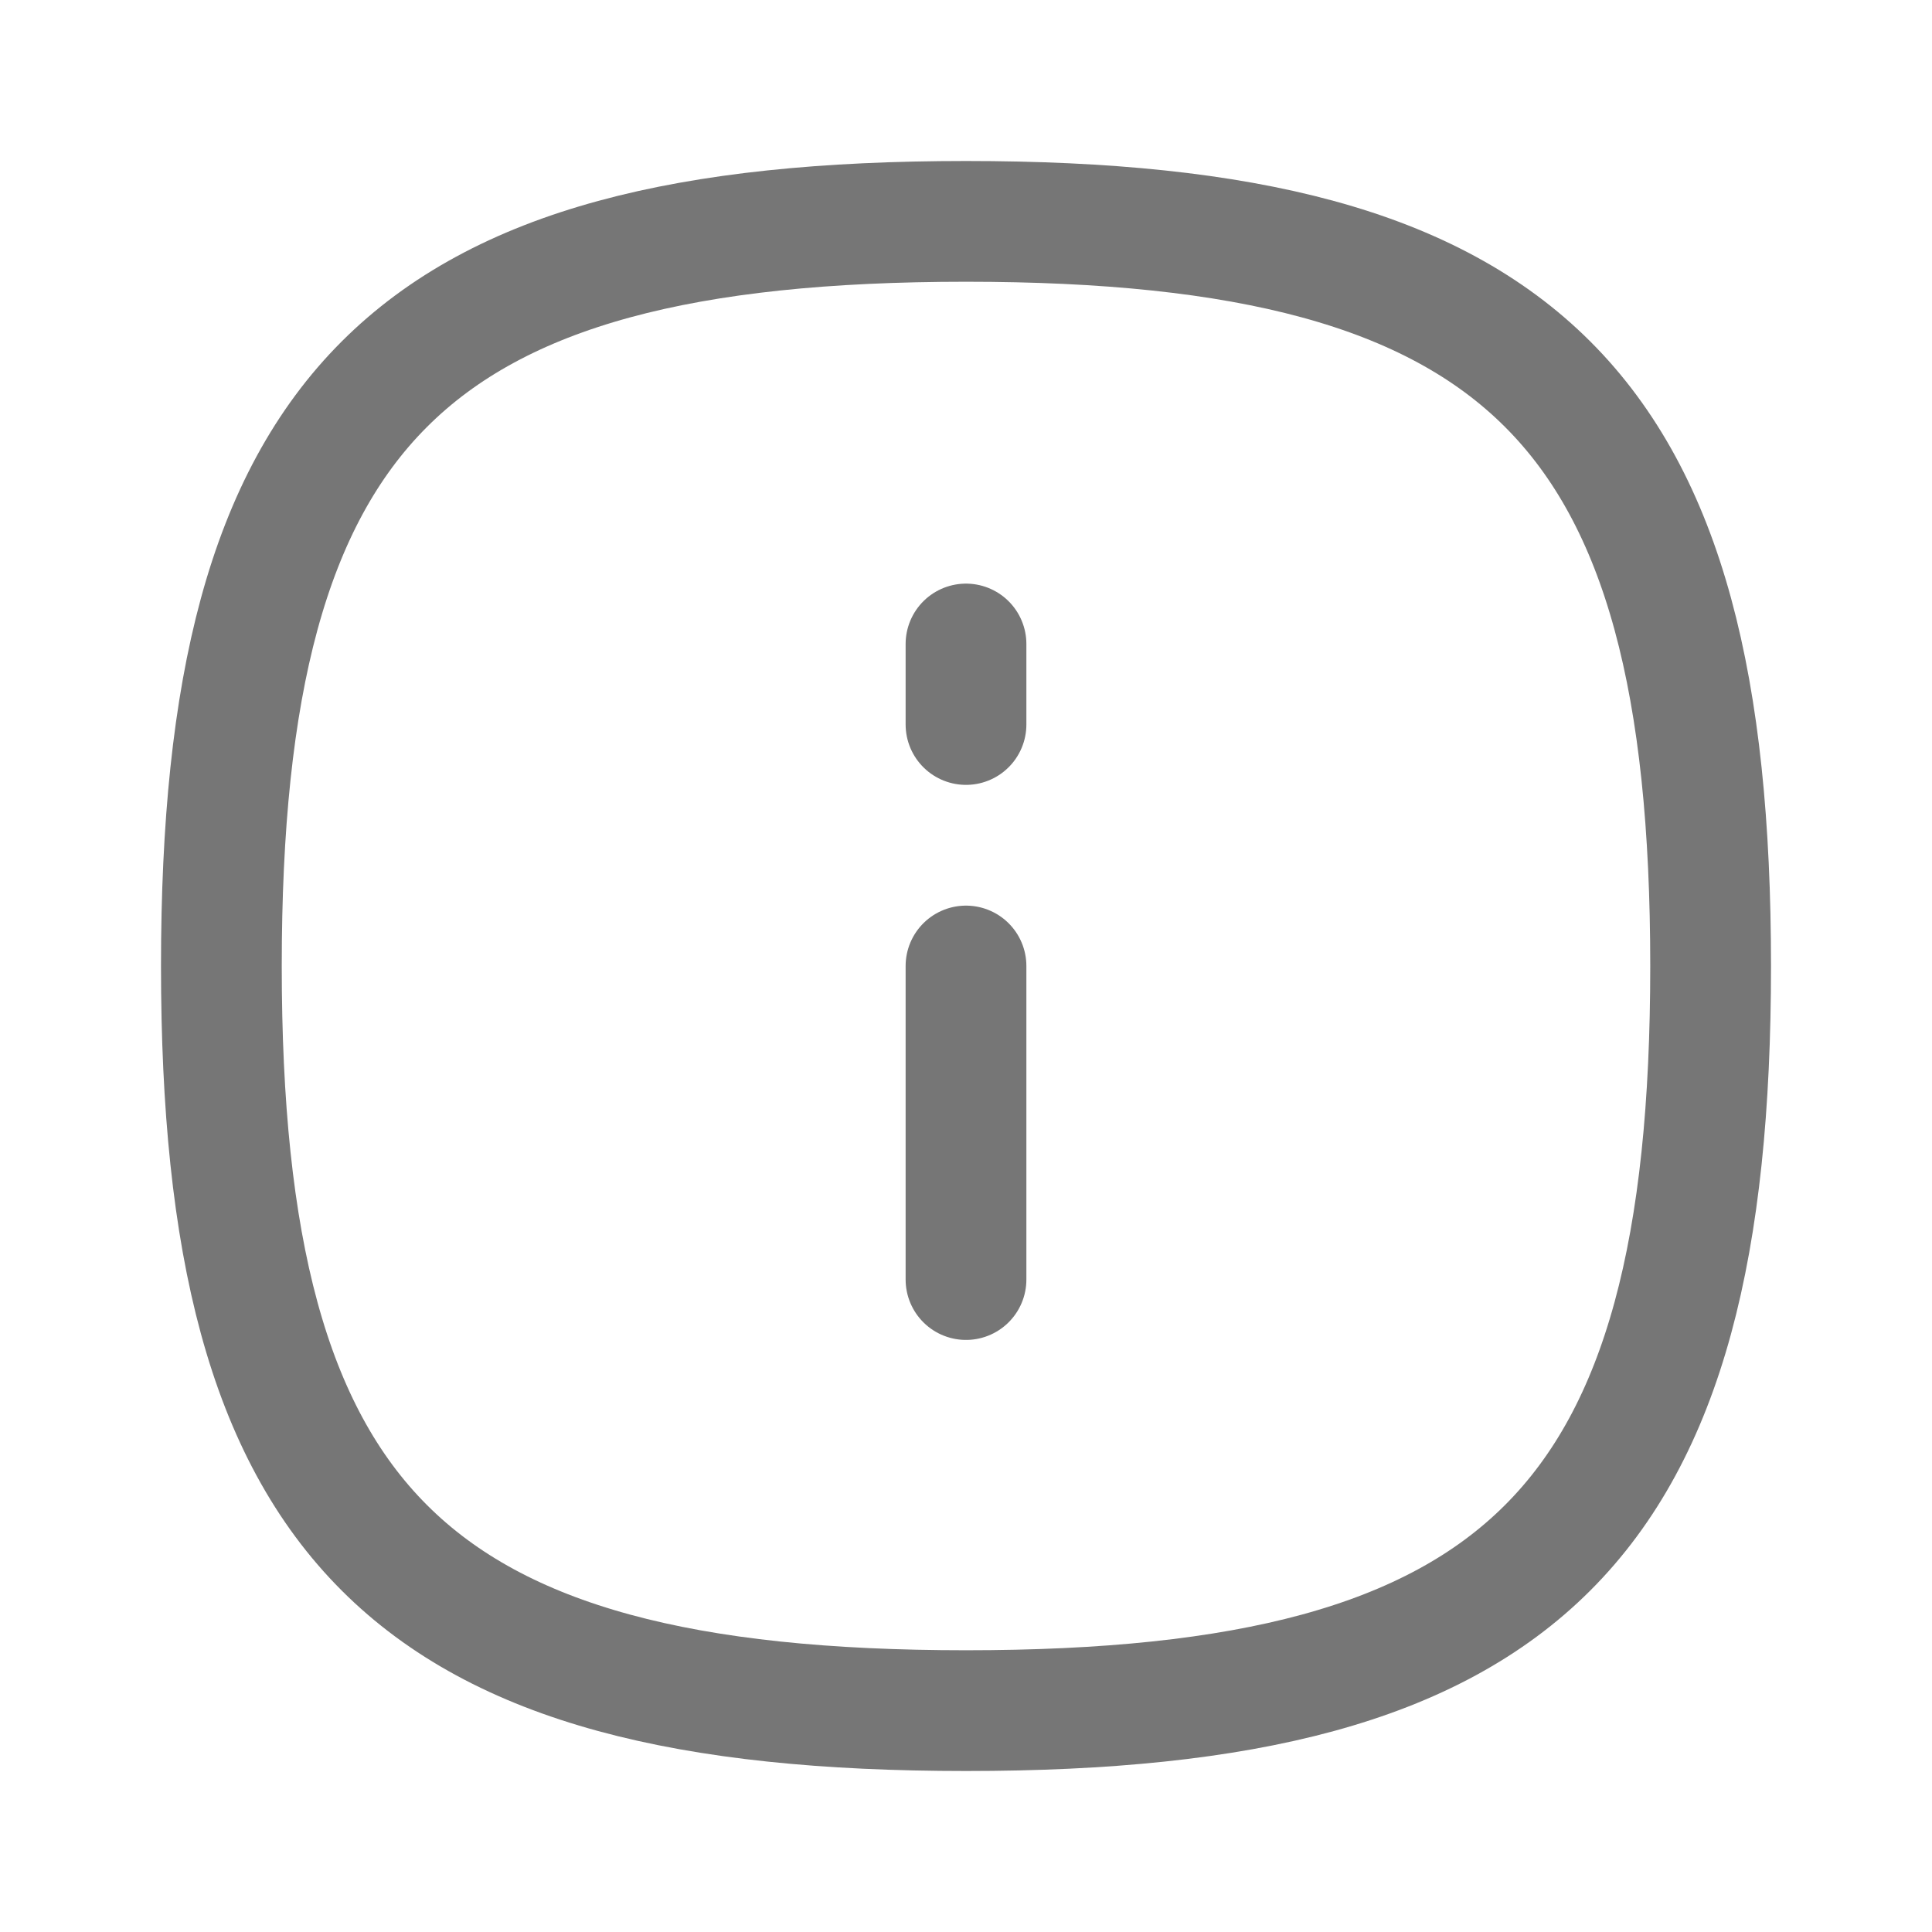 <svg width="24" height="24" viewBox="0 0 24 24" fill="none" xmlns="http://www.w3.org/2000/svg">
<path d="M21.25 12C21.25 18.937 18.937 21.25 12 21.25C5.063 21.25 2.75 18.937 2.75 12C2.75 5.063 5.063 2.75 12 2.75C18.937 2.75 21.25 5.063 21.25 12Z" stroke="#767676" stroke-width="1.5" stroke-miterlimit="10" stroke-linecap="round" stroke-linejoin="round"/>
<path d="M12 15.895V12" stroke="#767676" stroke-width="1.5" stroke-miterlimit="10" stroke-linecap="round" stroke-linejoin="round"/>
<path d="M12 9L12 8" stroke="#767676" stroke-width="1.5" stroke-miterlimit="10" stroke-linecap="round" stroke-linejoin="round"/>
</svg>
